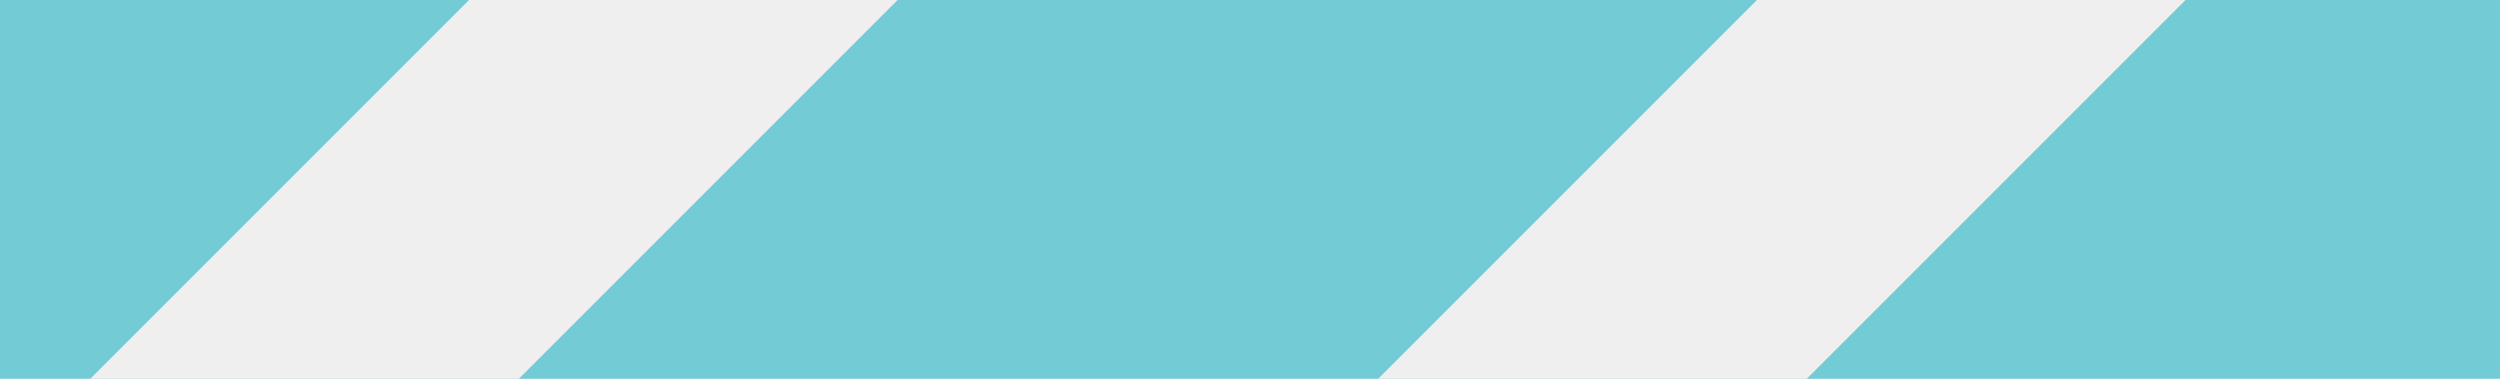 <svg id="post-line" xmlns="http://www.w3.org/2000/svg" xmlns:xlink="http://www.w3.org/1999/xlink" width="33" height="5" viewBox="0 0 33 5">
  <defs>
    <clipPath id="clip-path">
      <rect id="長方形_9" data-name="長方形 9" width="33" height="5" fill="#8ddbef"/>
    </clipPath>
  </defs>
  <rect id="長方形_1" data-name="長方形 1" width="33" height="5" fill="#73cbd6"/>
  <g id="マスクグループ_3" data-name="マスクグループ 3" clip-path="url(#clip-path)">
    <g id="グループ_2" data-name="グループ 2" transform="translate(-41 -2.633)">
      <line id="線_14" data-name="線 14" x1="52.653" y2="52.653" transform="translate(50)" fill="none" stroke="#efefef" stroke-width="4"/>
      <line id="線_16" data-name="線 16" x1="52.653" y2="52.653" fill="none" stroke="#efefef" stroke-width="4"/>
      <line id="線_17" data-name="線 17" x1="52.653" y2="52.653" transform="translate(17)" fill="none" stroke="#efefef" stroke-width="4"/>
      <line id="線_18" data-name="線 18" x1="52.653" y2="52.653" transform="translate(33)" fill="none" stroke="#efefef" stroke-width="4"/>
      <line id="線_19" data-name="線 19" x1="52.653" y2="52.653" transform="translate(66)" fill="none" stroke="#efefef" stroke-width="4"/>
      <line id="線_20" data-name="線 20" x1="52.653" y2="52.653" transform="translate(83)" fill="none" stroke="#efefef" stroke-width="4"/>
    </g>
  </g>
</svg>
